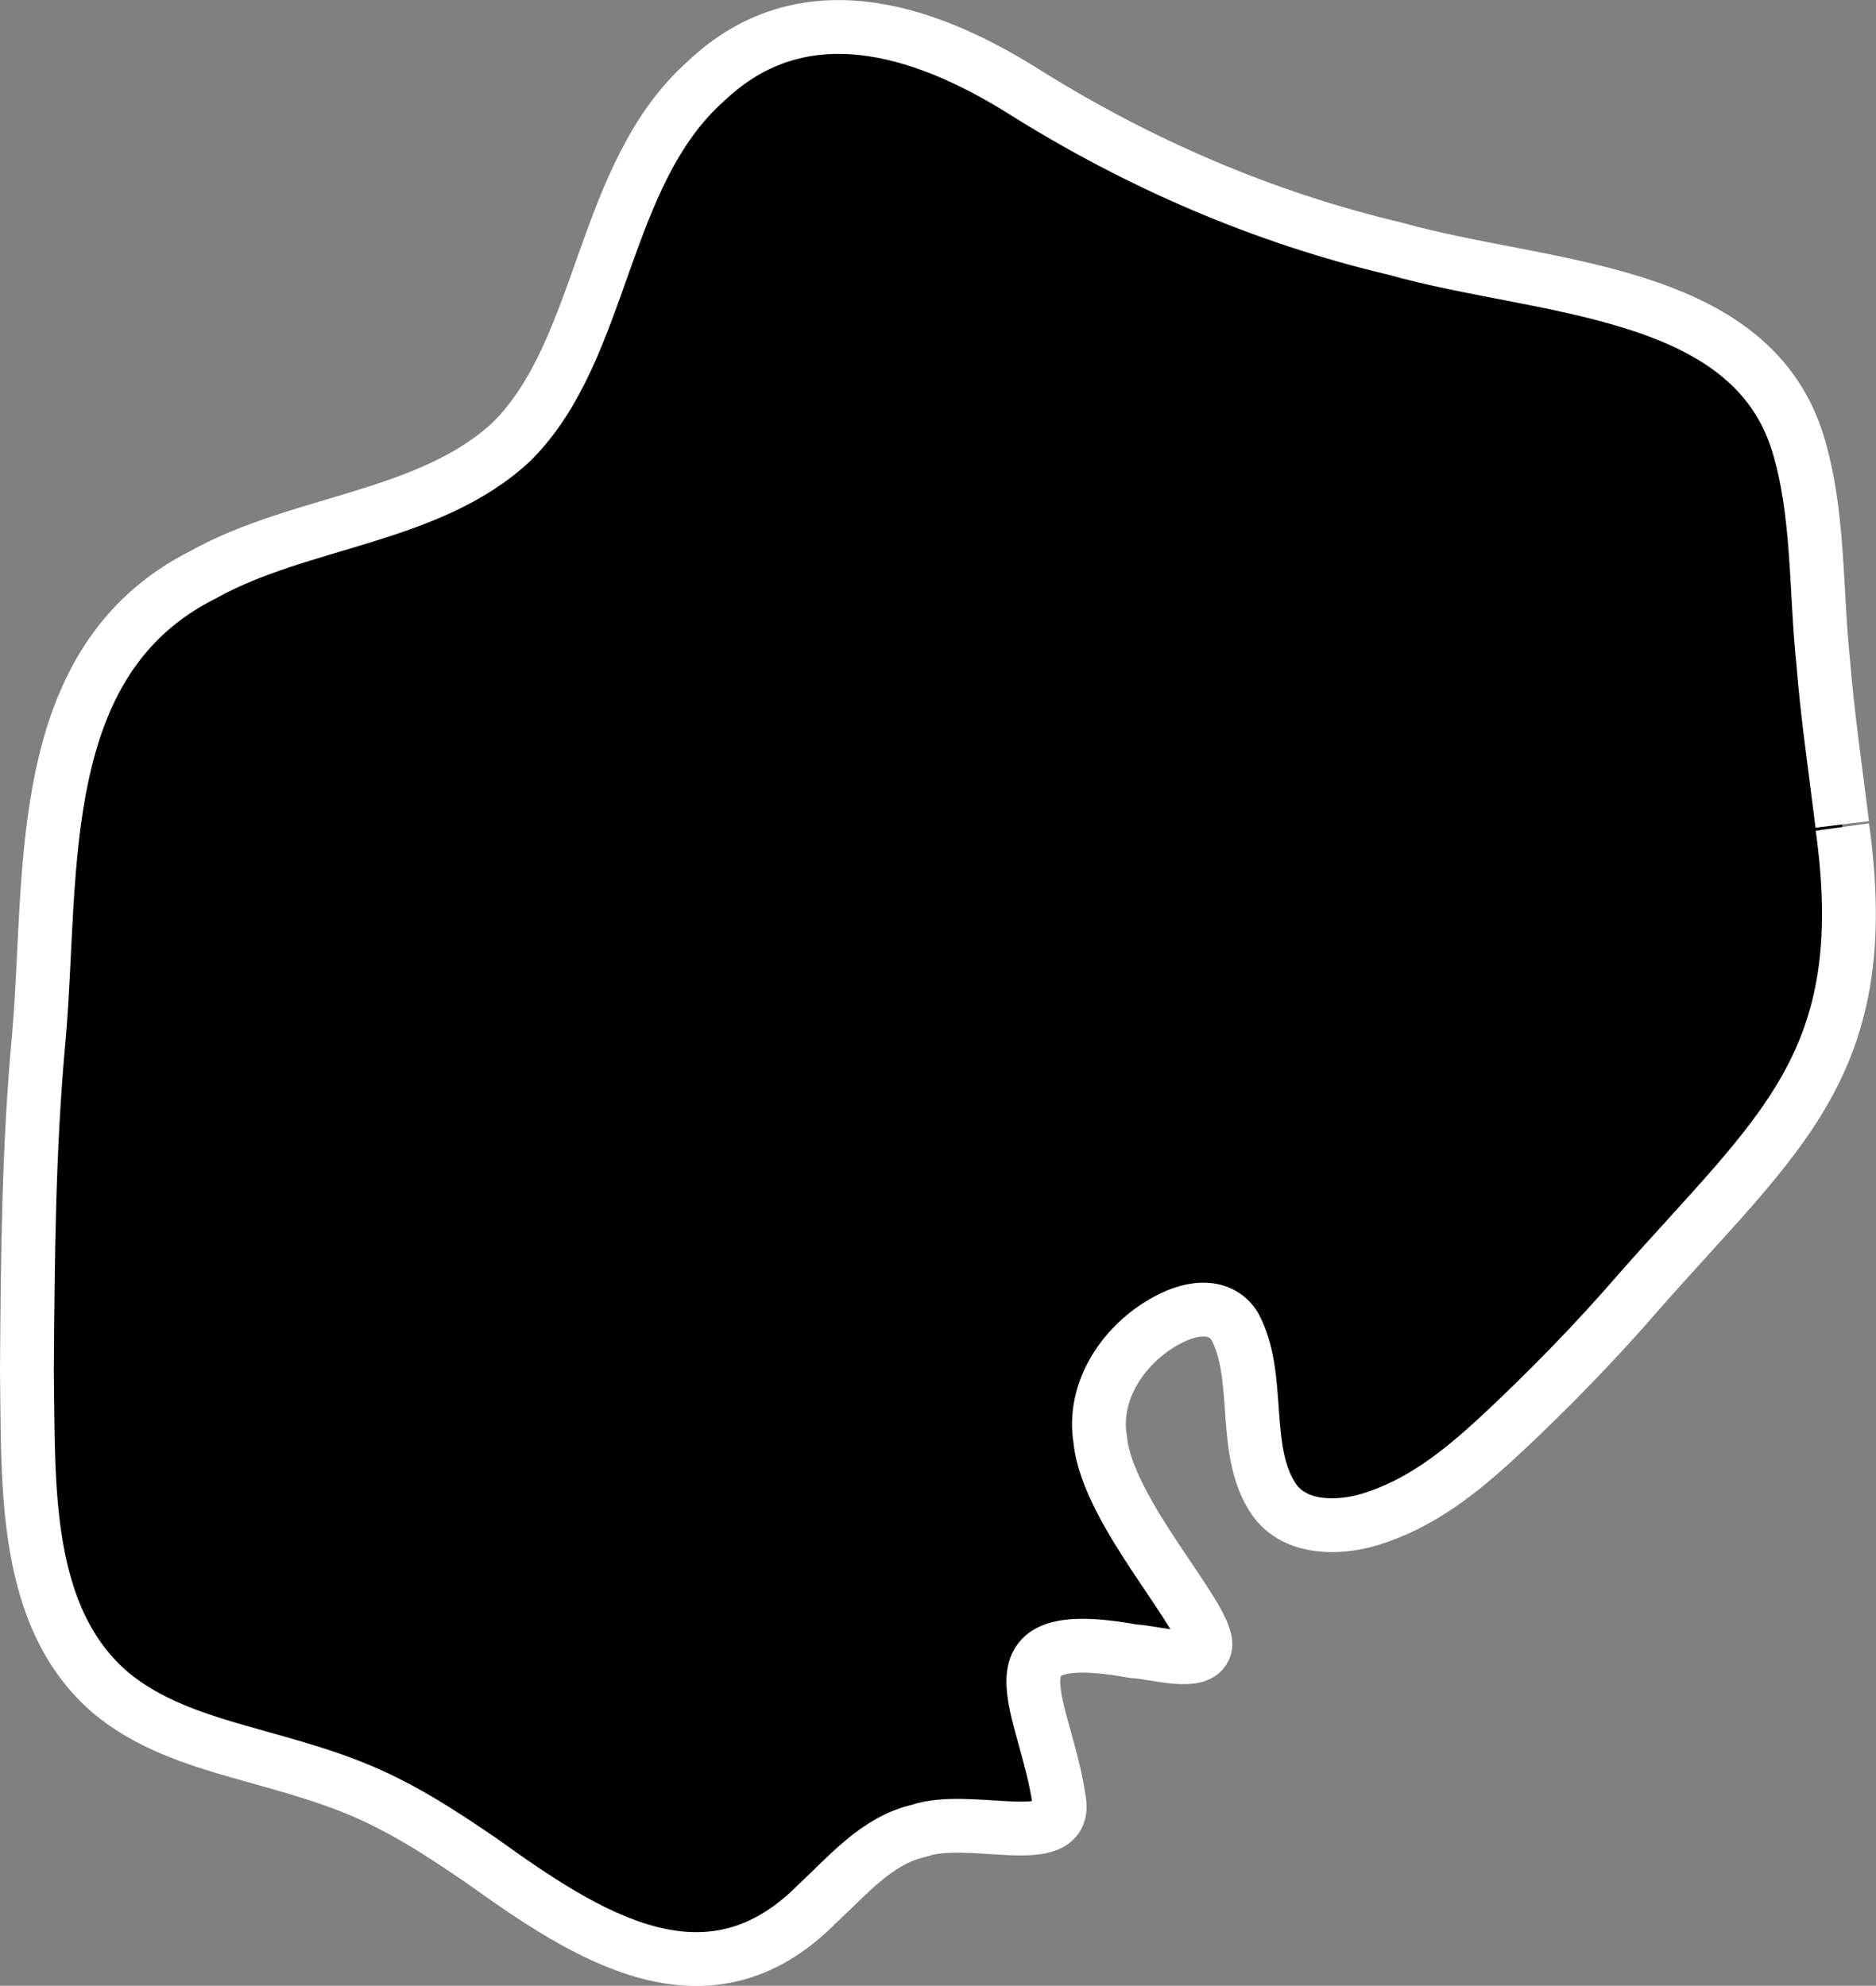 <?xml version="1.0" encoding="UTF-8"?>
<svg id="Layer_2" xmlns="http://www.w3.org/2000/svg" viewBox="0 0 139.42 147.6">
  <rect x="0" y="0" width="139.42" height="147.6" fill="#808080" stroke="none"/>
  <defs>
    <style>
      .cls-1 {
        fill: "currentColor";
        stroke: #fff;
        stroke-linejoin: round;
        stroke-width: 4px;
      }
    </style>
  </defs>
  <g id="Layer_1-2" data-name="Layer_1">
    <path class="cls-1" d="M136.91,61.28c-.5-4.1-1.1-8.1-1.42-12.14-.56-5.34-.3-11.08-1.89-16.23-3.62-11.63-19.16-11.38-29.85-14.41-9.86-2.32-19.18-6.36-27.77-11.76-7.49-4.69-16.41-7.43-23.48-.74-7.84,6.94-7.55,19.91-14.45,26.8-6.08,5.71-15.74,5.89-22.92,9.9-12.83,6.42-11.17,22.17-12.24,34.36-.77,8.22-.83,16.5-.89,24.91.13,8.35-.36,18.25,6.26,23.88,5.43,4.5,13.32,4.46,20.57,8.18,2.41,1.21,4.68,2.72,6.9,4.23,7.8,5.6,16.79,11.55,25,3.25,2.22-2.05,4.44-4.73,7.54-5.42,3.79-1.33,11.03,1.55,10.45-2.2-1-7.16-5.98-13.23,5.56-11.15,1.44.04,5.07,1.22,5.3-.44.2-2.11-7.28-9.9-7.81-15.26-.63-3.68,1.79-7.2,4.93-8.89,2.19-1.2,4.12-1.07,5.05.41,2.07,3.8.43,9.4,3,12.99,1.58,2.11,4.68,2.1,7.05,1.39,3.75-1.15,6.7-3.48,9.68-6.25,3.63-3.38,7.16-7.02,10.28-10.63,10.5-11.94,17.62-16.97,15.16-34.59"/>
  </g>
</svg>